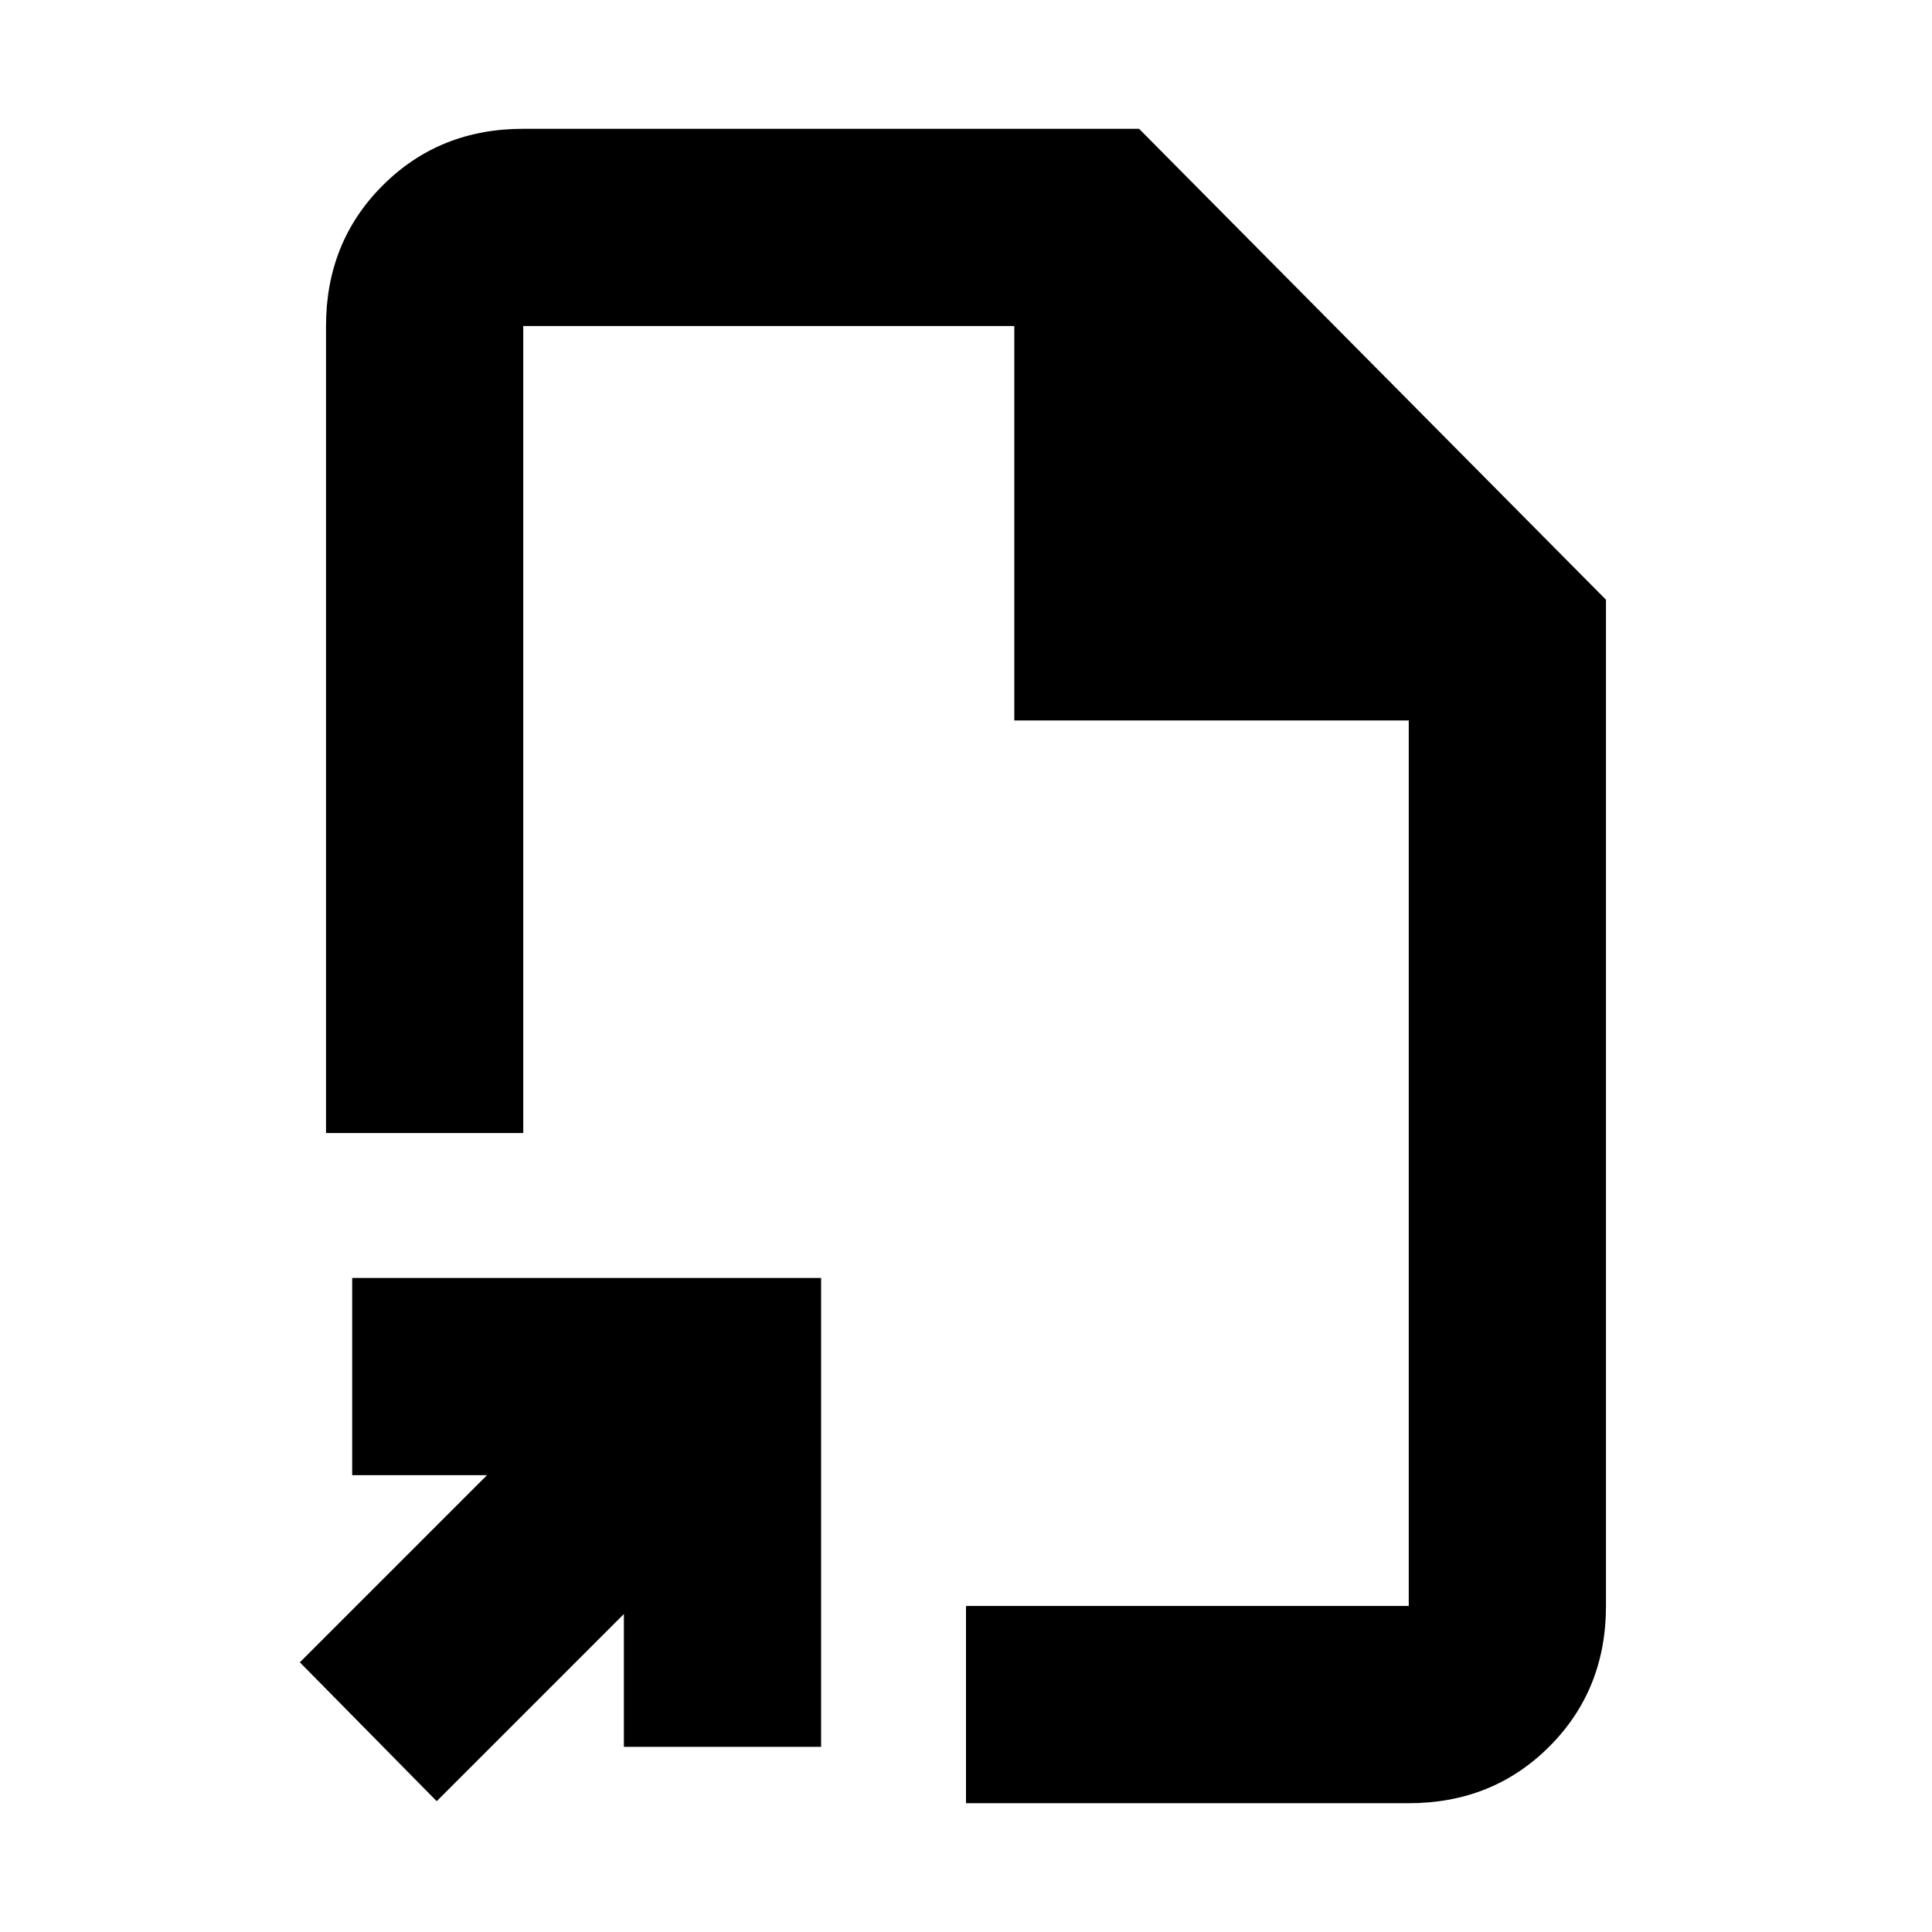 <svg xmlns="http://www.w3.org/2000/svg" height="20" viewBox="0 -960 960 960" width="20"><path d="M480-480ZM217-65l-68-69 93-93h-67v-98h233v233h-98v-66l-93 93Zm263 1v-98h220v-440H504v-196H260v401h-98v-401q0-41.7 28.15-69.85Q218.3-896 260-896h306l232 234v500q0 41.7-28.15 69.85Q741.7-64 700-64H480Z"/></svg>